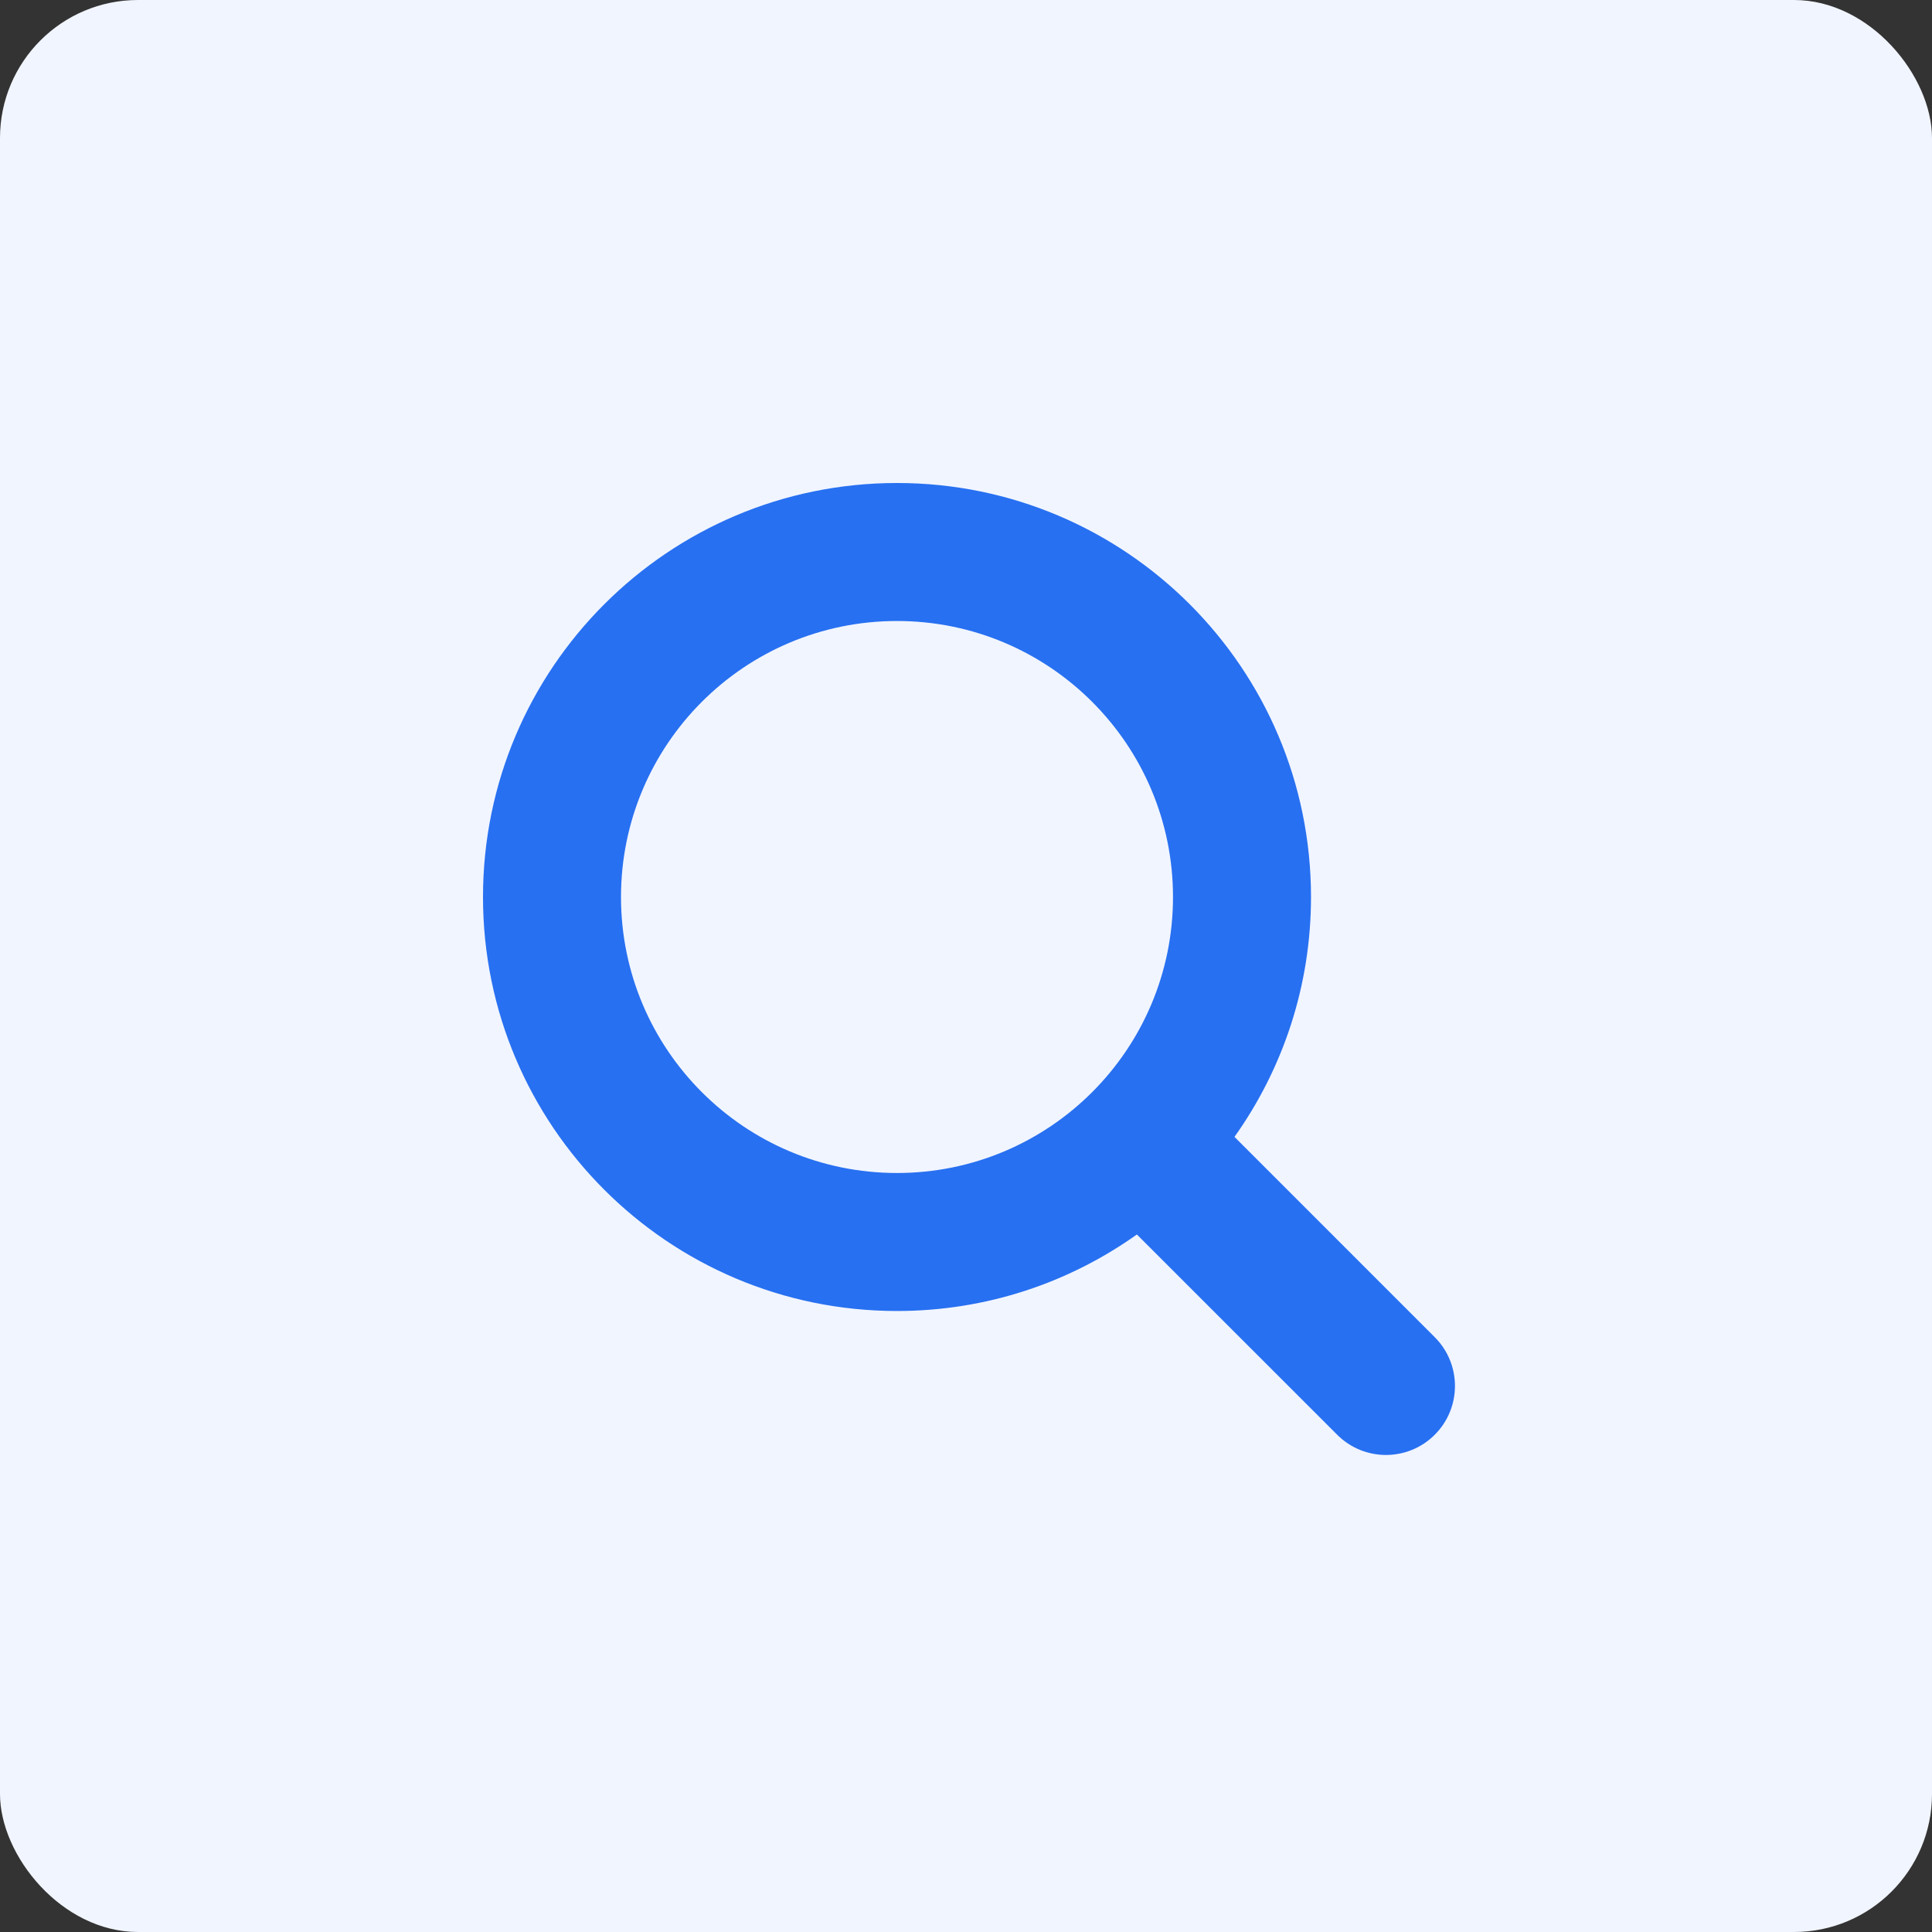 <svg width="56" height="56" viewBox="0 0 56 56" fill="none" xmlns="http://www.w3.org/2000/svg">
<rect x="0" y="0" width="56" height="56" fill="#333333" stroke="none"/>
<rect width="56" height="56" rx="4" fill="#F1F5FF"/>
<path fill-rule="evenodd" clip-rule="evenodd" d="M32.953 35.782C30.991 37.178 28.592 38 26 38C19.373 38 14 32.627 14 26C14 19.373 19.373 14 26 14C32.627 14 38 19.373 38 26C38 28.592 37.178 30.991 35.782 32.953L41.587 38.759C42.368 39.54 42.368 40.806 41.587 41.587C40.806 42.368 39.54 42.368 38.759 41.587L32.953 35.782ZM34 26C34 30.418 30.418 34 26 34C21.582 34 18 30.418 18 26C18 21.582 21.582 18 26 18C30.418 18 34 21.582 34 26Z" fill="#2770F1"/>
</svg>
